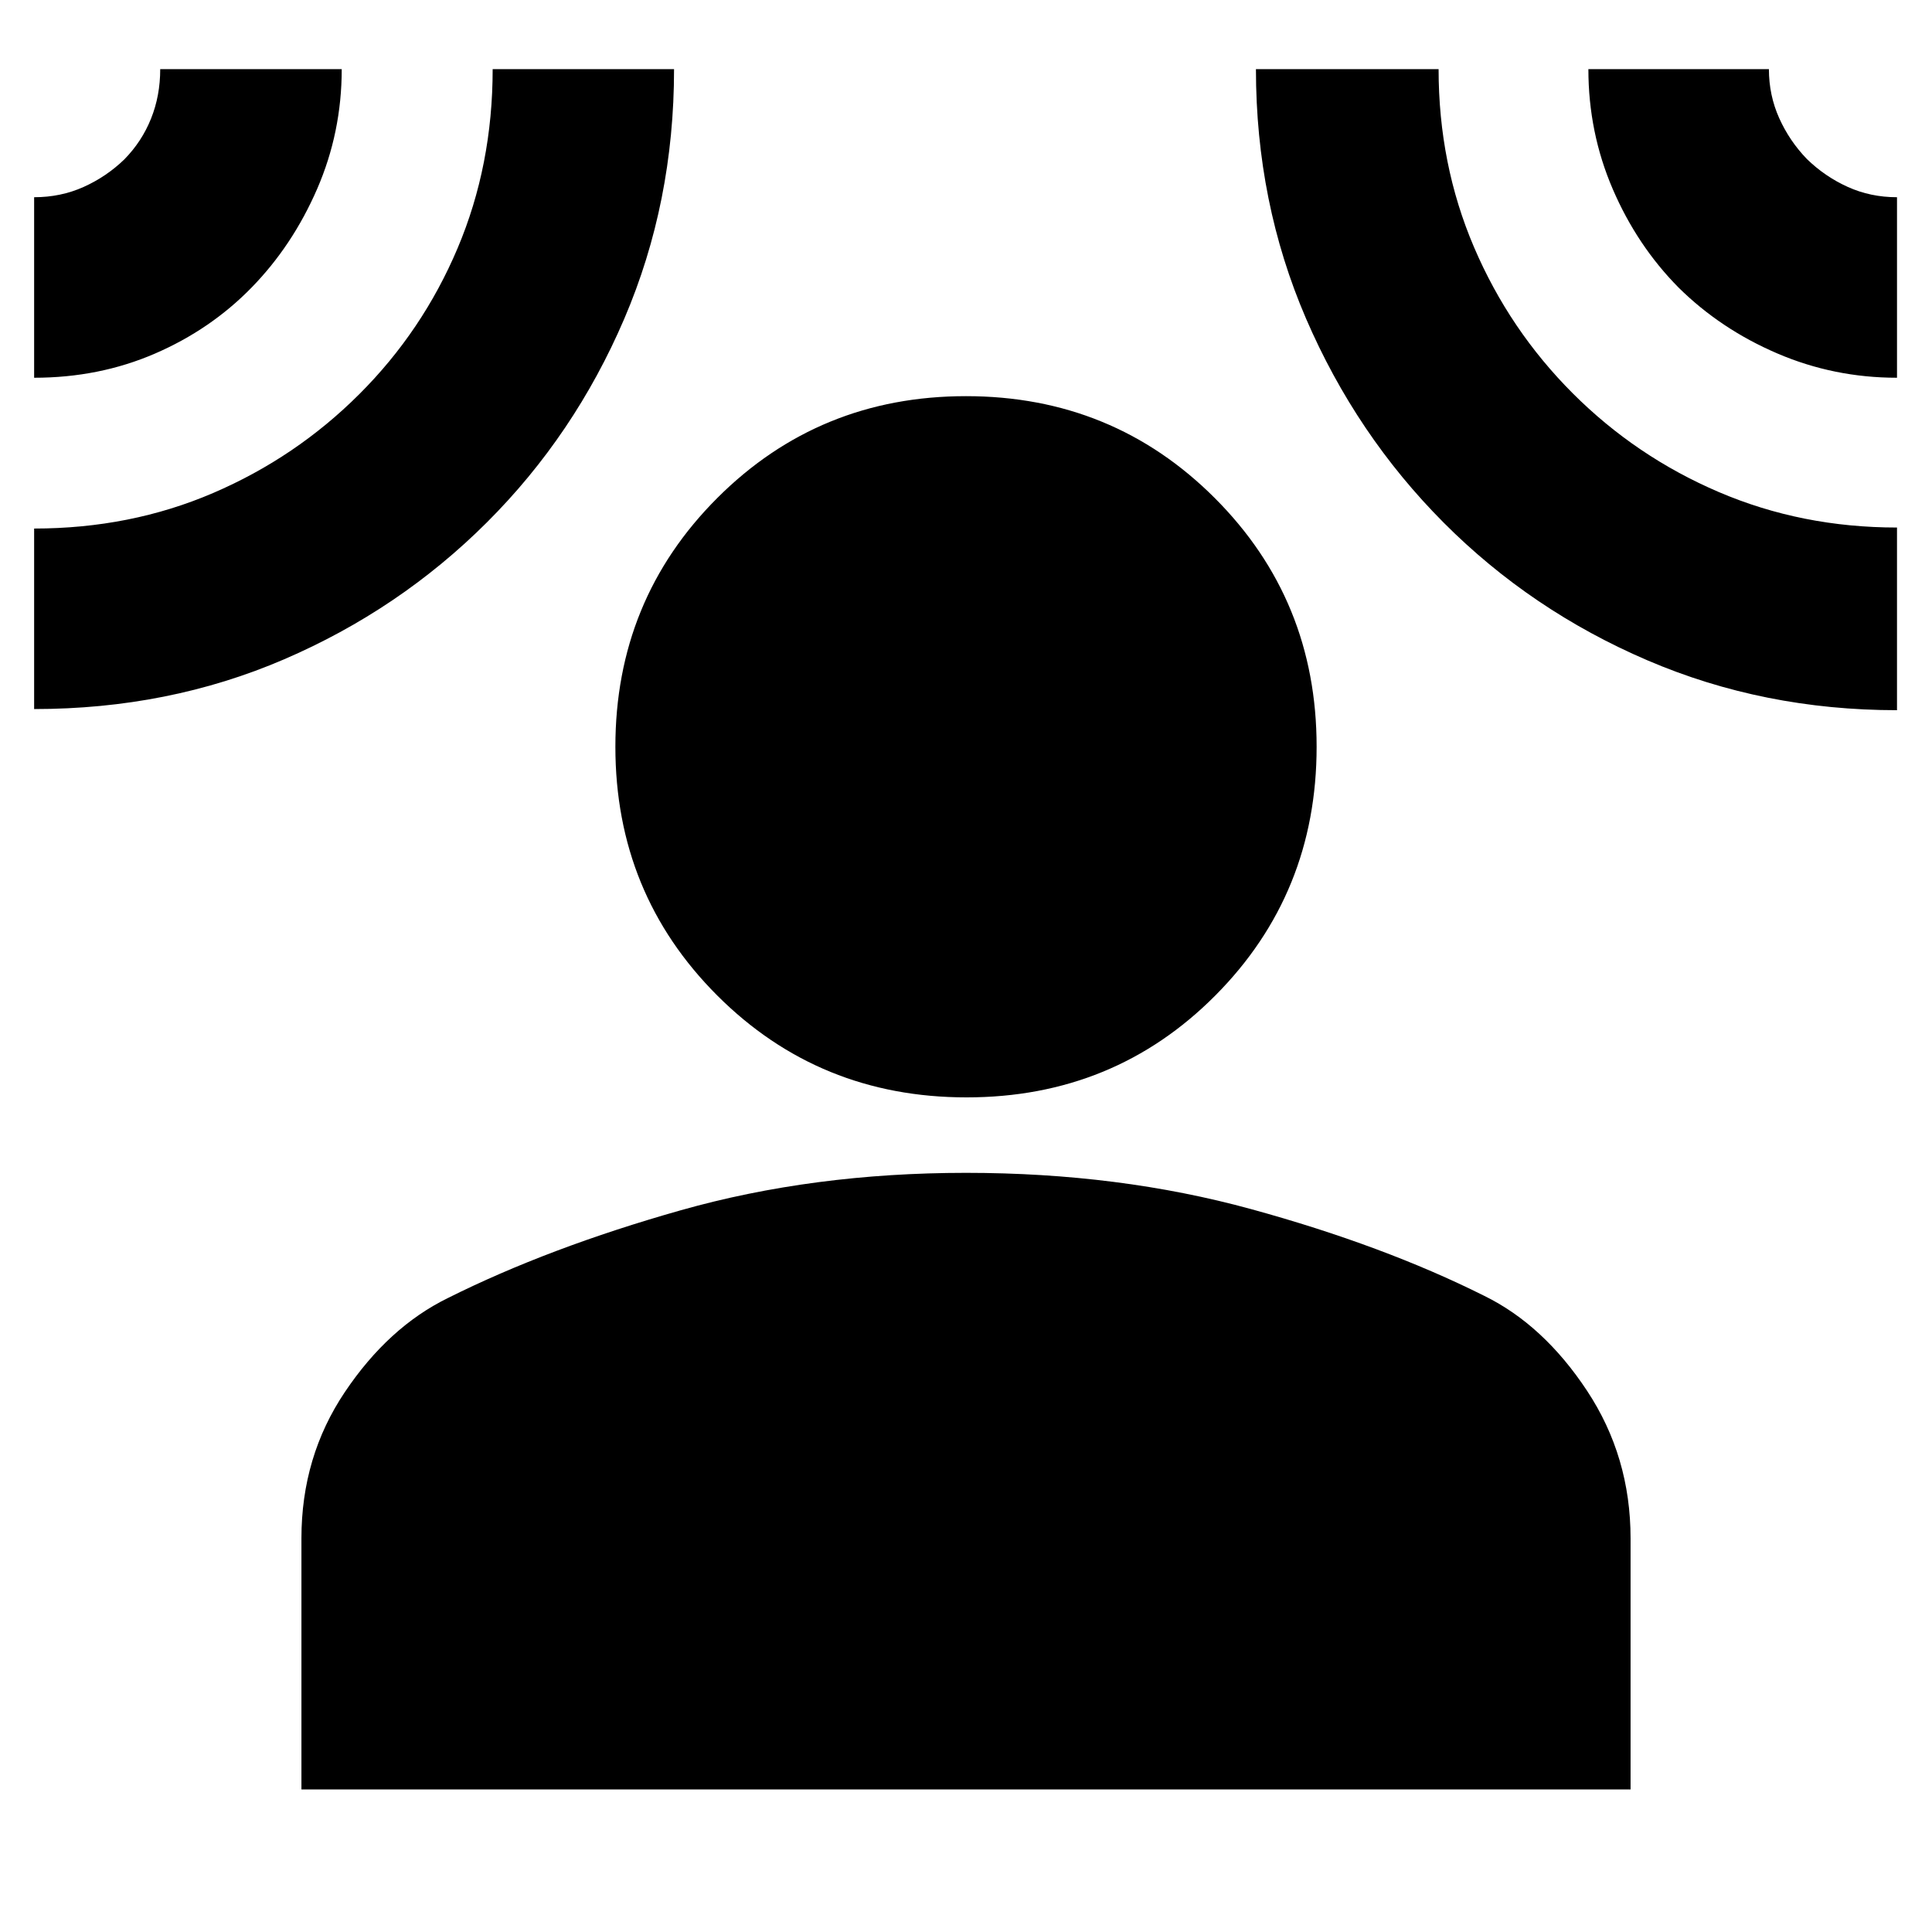 <svg xmlns="http://www.w3.org/2000/svg" height="24" viewBox="0 -960 960 960" width="24"><path d="M480.28-414.72q-73.26 0-123.88-50.62-50.62-50.62-50.62-123.59 0-72.98 50.62-123.6 50.62-50.62 123.6-50.62 72.98 0 123.6 50.62 50.62 50.62 50.62 123.6 0 72.97-50.34 123.59-50.34 50.62-123.6 50.62ZM149.78-70.84v-124.79q0-40.57 21.62-72.73 21.62-32.16 51.07-46.61 50.05-25.05 115.79-43.65Q404-377.22 480-377.22q76 0 141.74 18.04 65.74 18.03 115.79 43.08 29.45 14.45 51.07 47.17 21.62 32.73 21.62 73.3v124.79H149.78ZM16.96-772.3V-862q13.19 0 24.55-5.09 11.35-5.09 20.27-13.71 8.7-8.86 13.26-20.24 4.57-11.38 4.57-24.61h90.19q0 31.37-12.21 59.52-12.22 28.15-32.59 49.02-20.37 20.87-48.08 32.84-27.71 11.97-59.96 11.97Zm0 164.63v-89.7q47.82 0 88.93-17.65 41.11-17.65 72.61-49.09 31.5-31.43 48.9-72.61 17.4-41.17 17.4-88.93h90.13q0 66.26-24.72 124.01-24.73 57.74-68.24 101.18-43.52 43.43-100.88 68.11-57.36 24.68-124.13 24.68Zm925.65.56q-66.26 0-124.03-24.78-57.78-24.79-101.23-68.41t-68.37-101.36q-24.91-57.73-24.91-123.99h90.76q0 47.31 17.6 88.47t49.07 72.63q31.48 31.48 72.64 49.08 41.16 17.6 88.47 17.6v90.76Zm0-165.19q-31.37 0-59.52-12.09-28.15-12.08-49.02-32.72-20.64-20.87-32.72-48.97-12.09-28.1-12.09-59.57h89.7q0 12.98 5.12 24.36 5.11 11.38 13.77 20.32 8.91 8.69 20.25 13.83 11.33 5.14 24.51 5.14v89.7Z"/></svg>